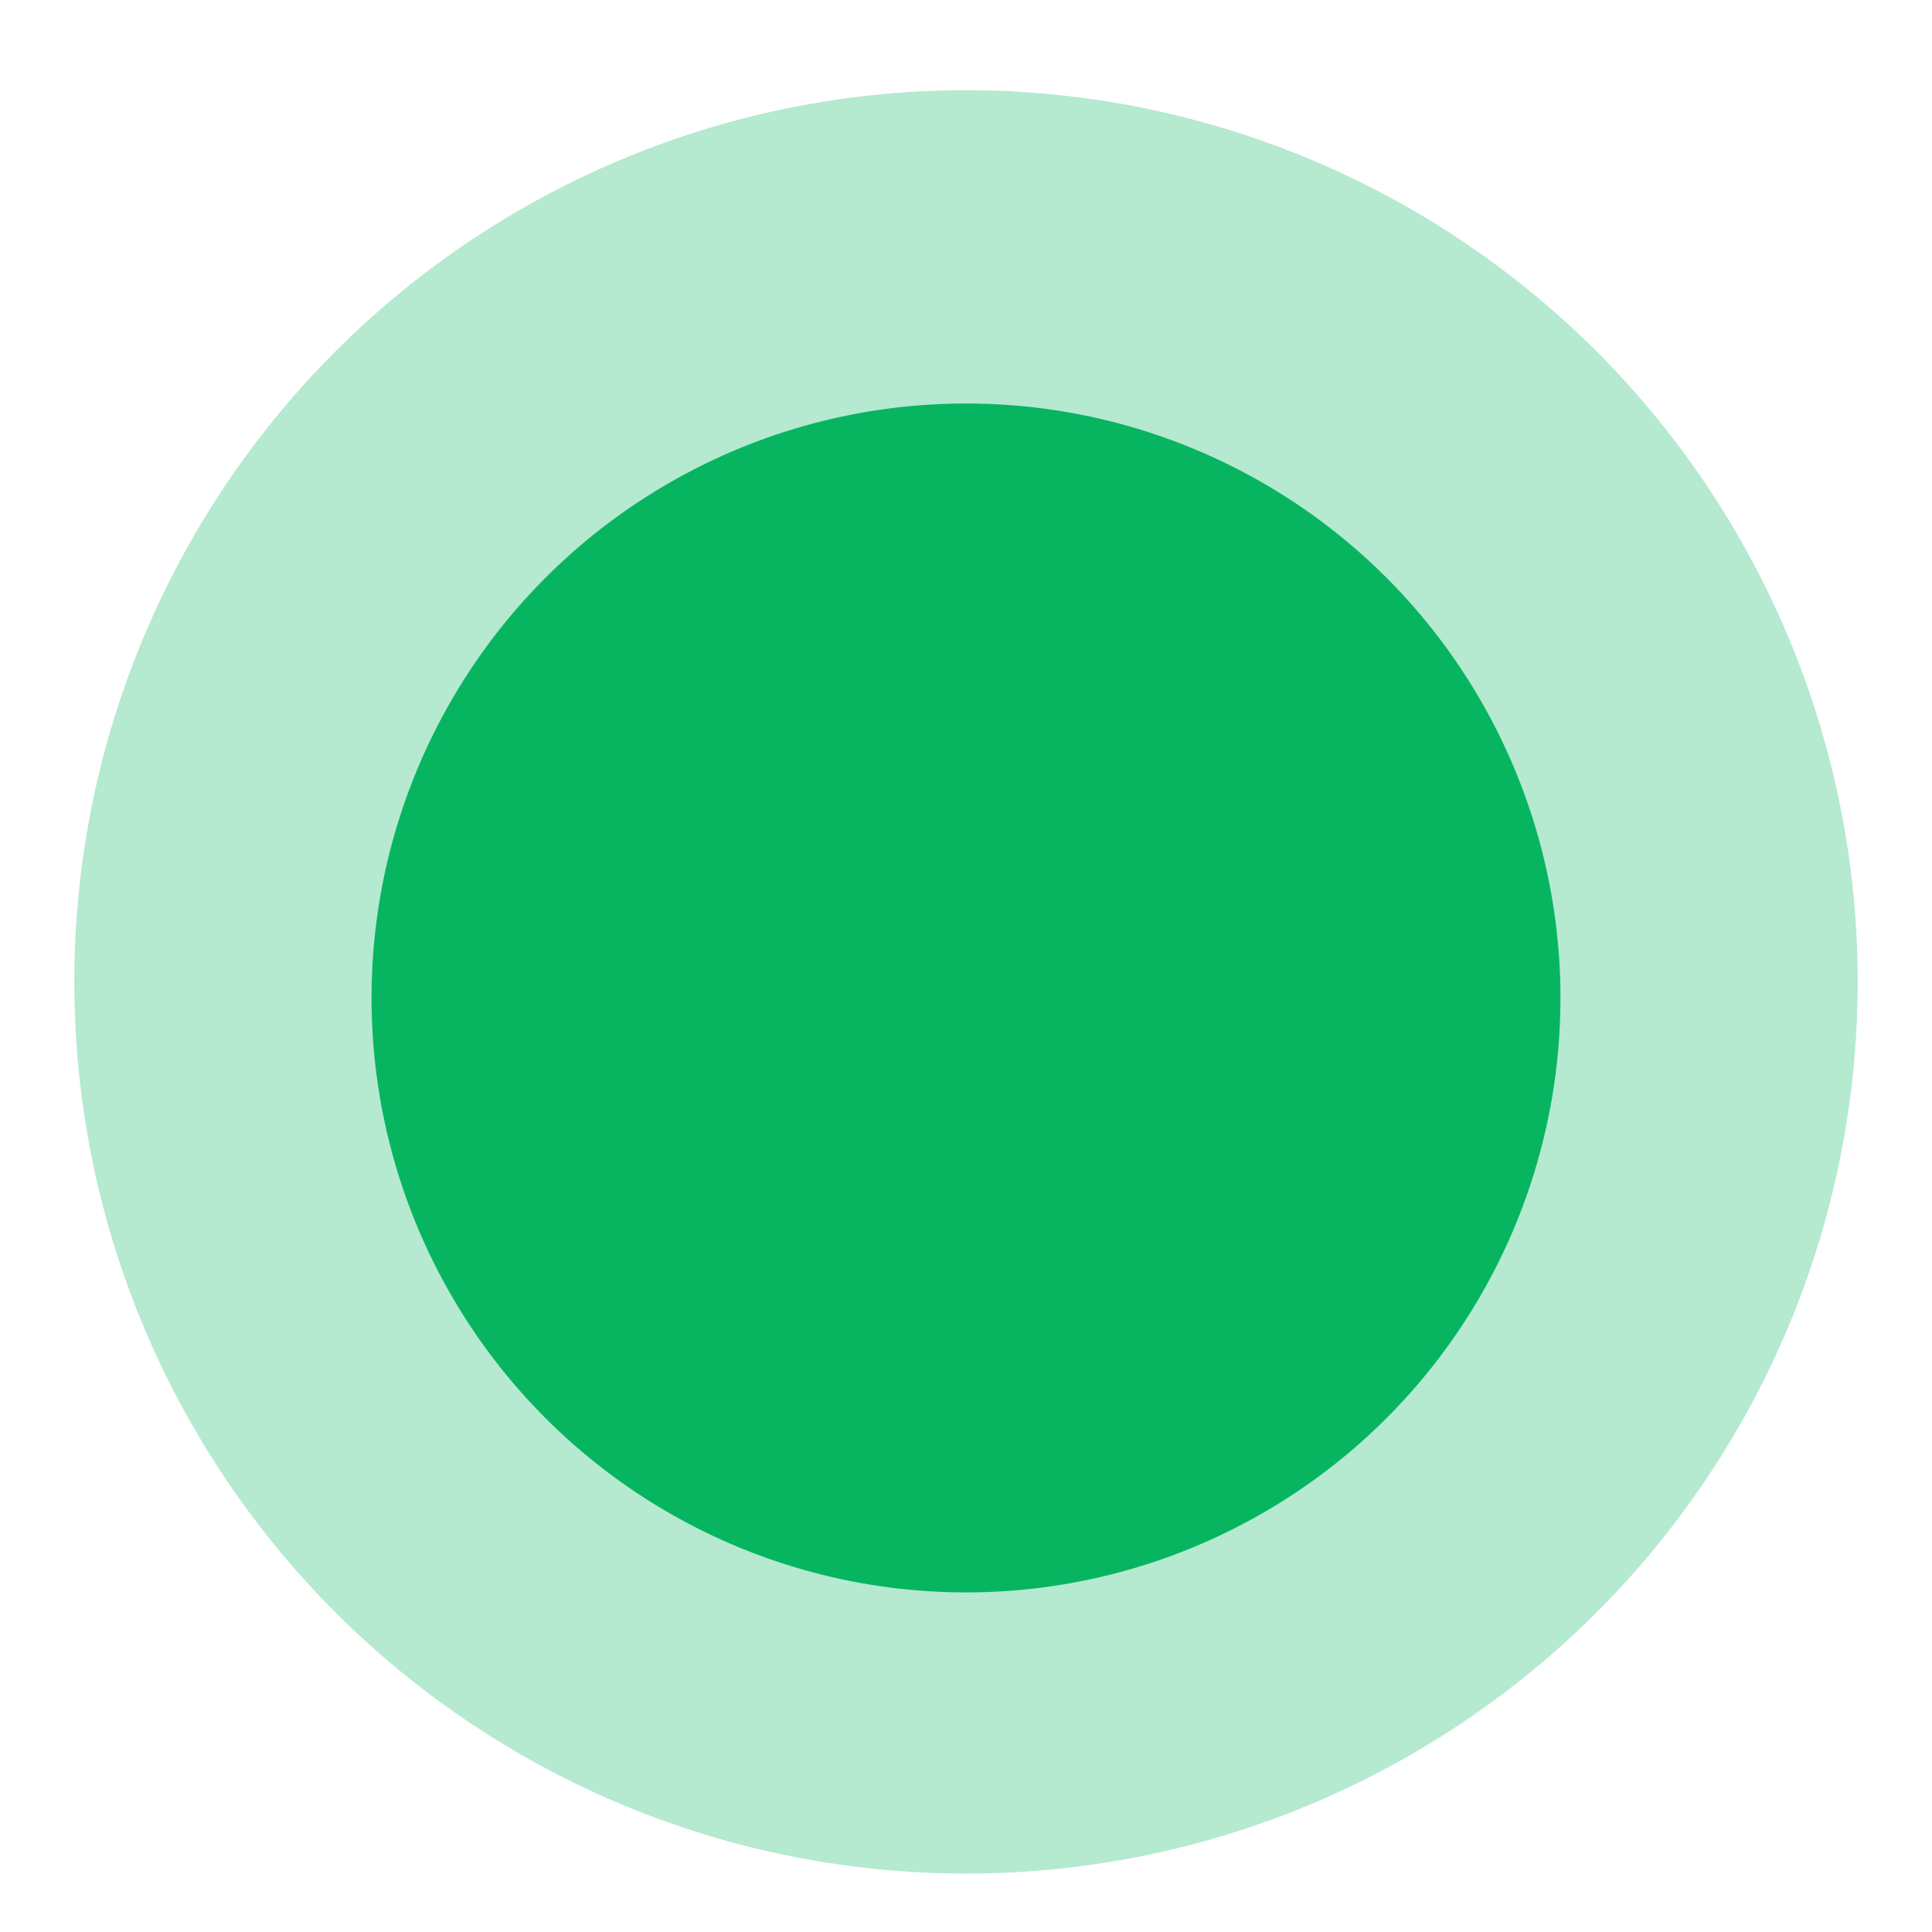 <svg width="13" height="13" viewBox="0 0 13 13" fill="none" xmlns="http://www.w3.org/2000/svg">
<circle cx="6.5" cy="6.607" r="6" fill="#07B561" fill-opacity="0.3"/>
<circle cx="6.5" cy="6.715" r="4" fill="#07B561"/>
</svg>
